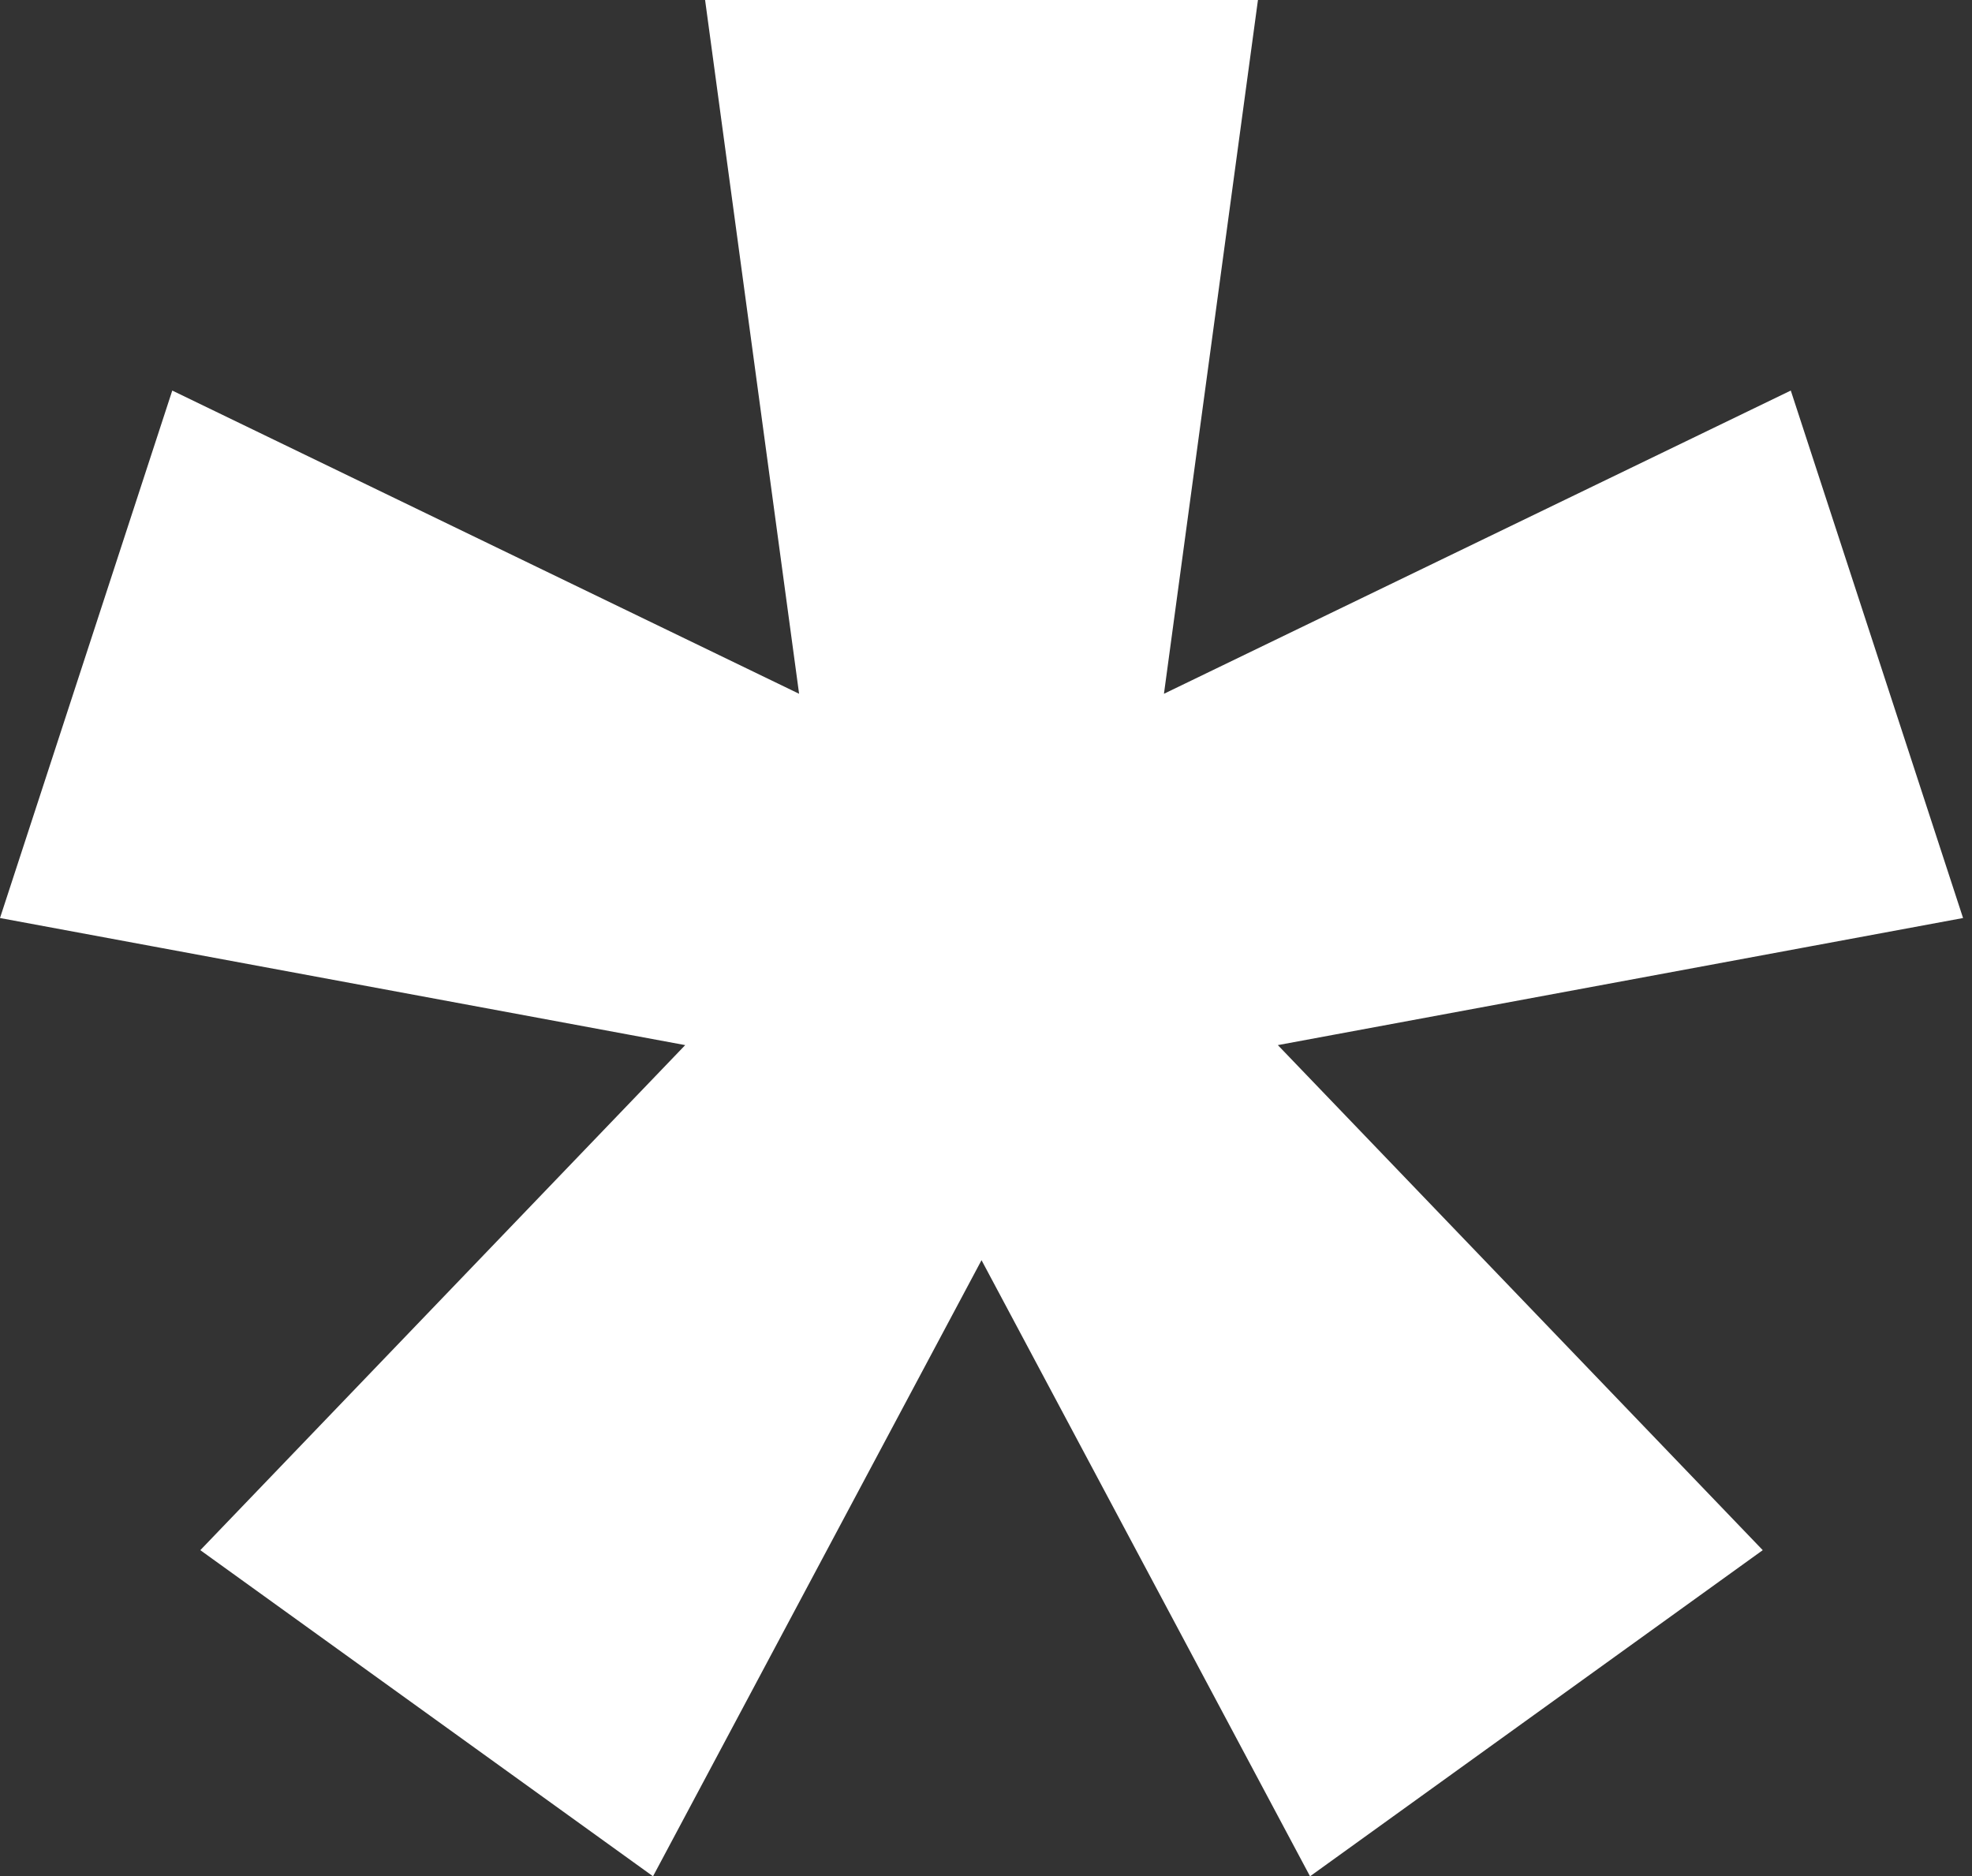<svg width="185" height="176" viewBox="0 0 185 176" fill="none" xmlns="http://www.w3.org/2000/svg">
<rect x="0" y="0" width="185" height="176" fill="#333333" stroke="none"/>
<path d="M168 36.635L184.161 86.112L96.59 102.352L87.57 75.537L168 36.635ZM165.369 145.408L122.899 176L80.805 97.064L103.355 80.824L165.369 145.408ZM61.262 176L18.792 145.408L80.805 80.824L103.355 97.064L61.262 176ZM0 86.112L16.161 36.635L96.59 75.537L87.57 102.352L0 86.112ZM66.147 0H118.013L105.986 88.755H78.174L66.147 0Z" fill="white"/>
</svg>
